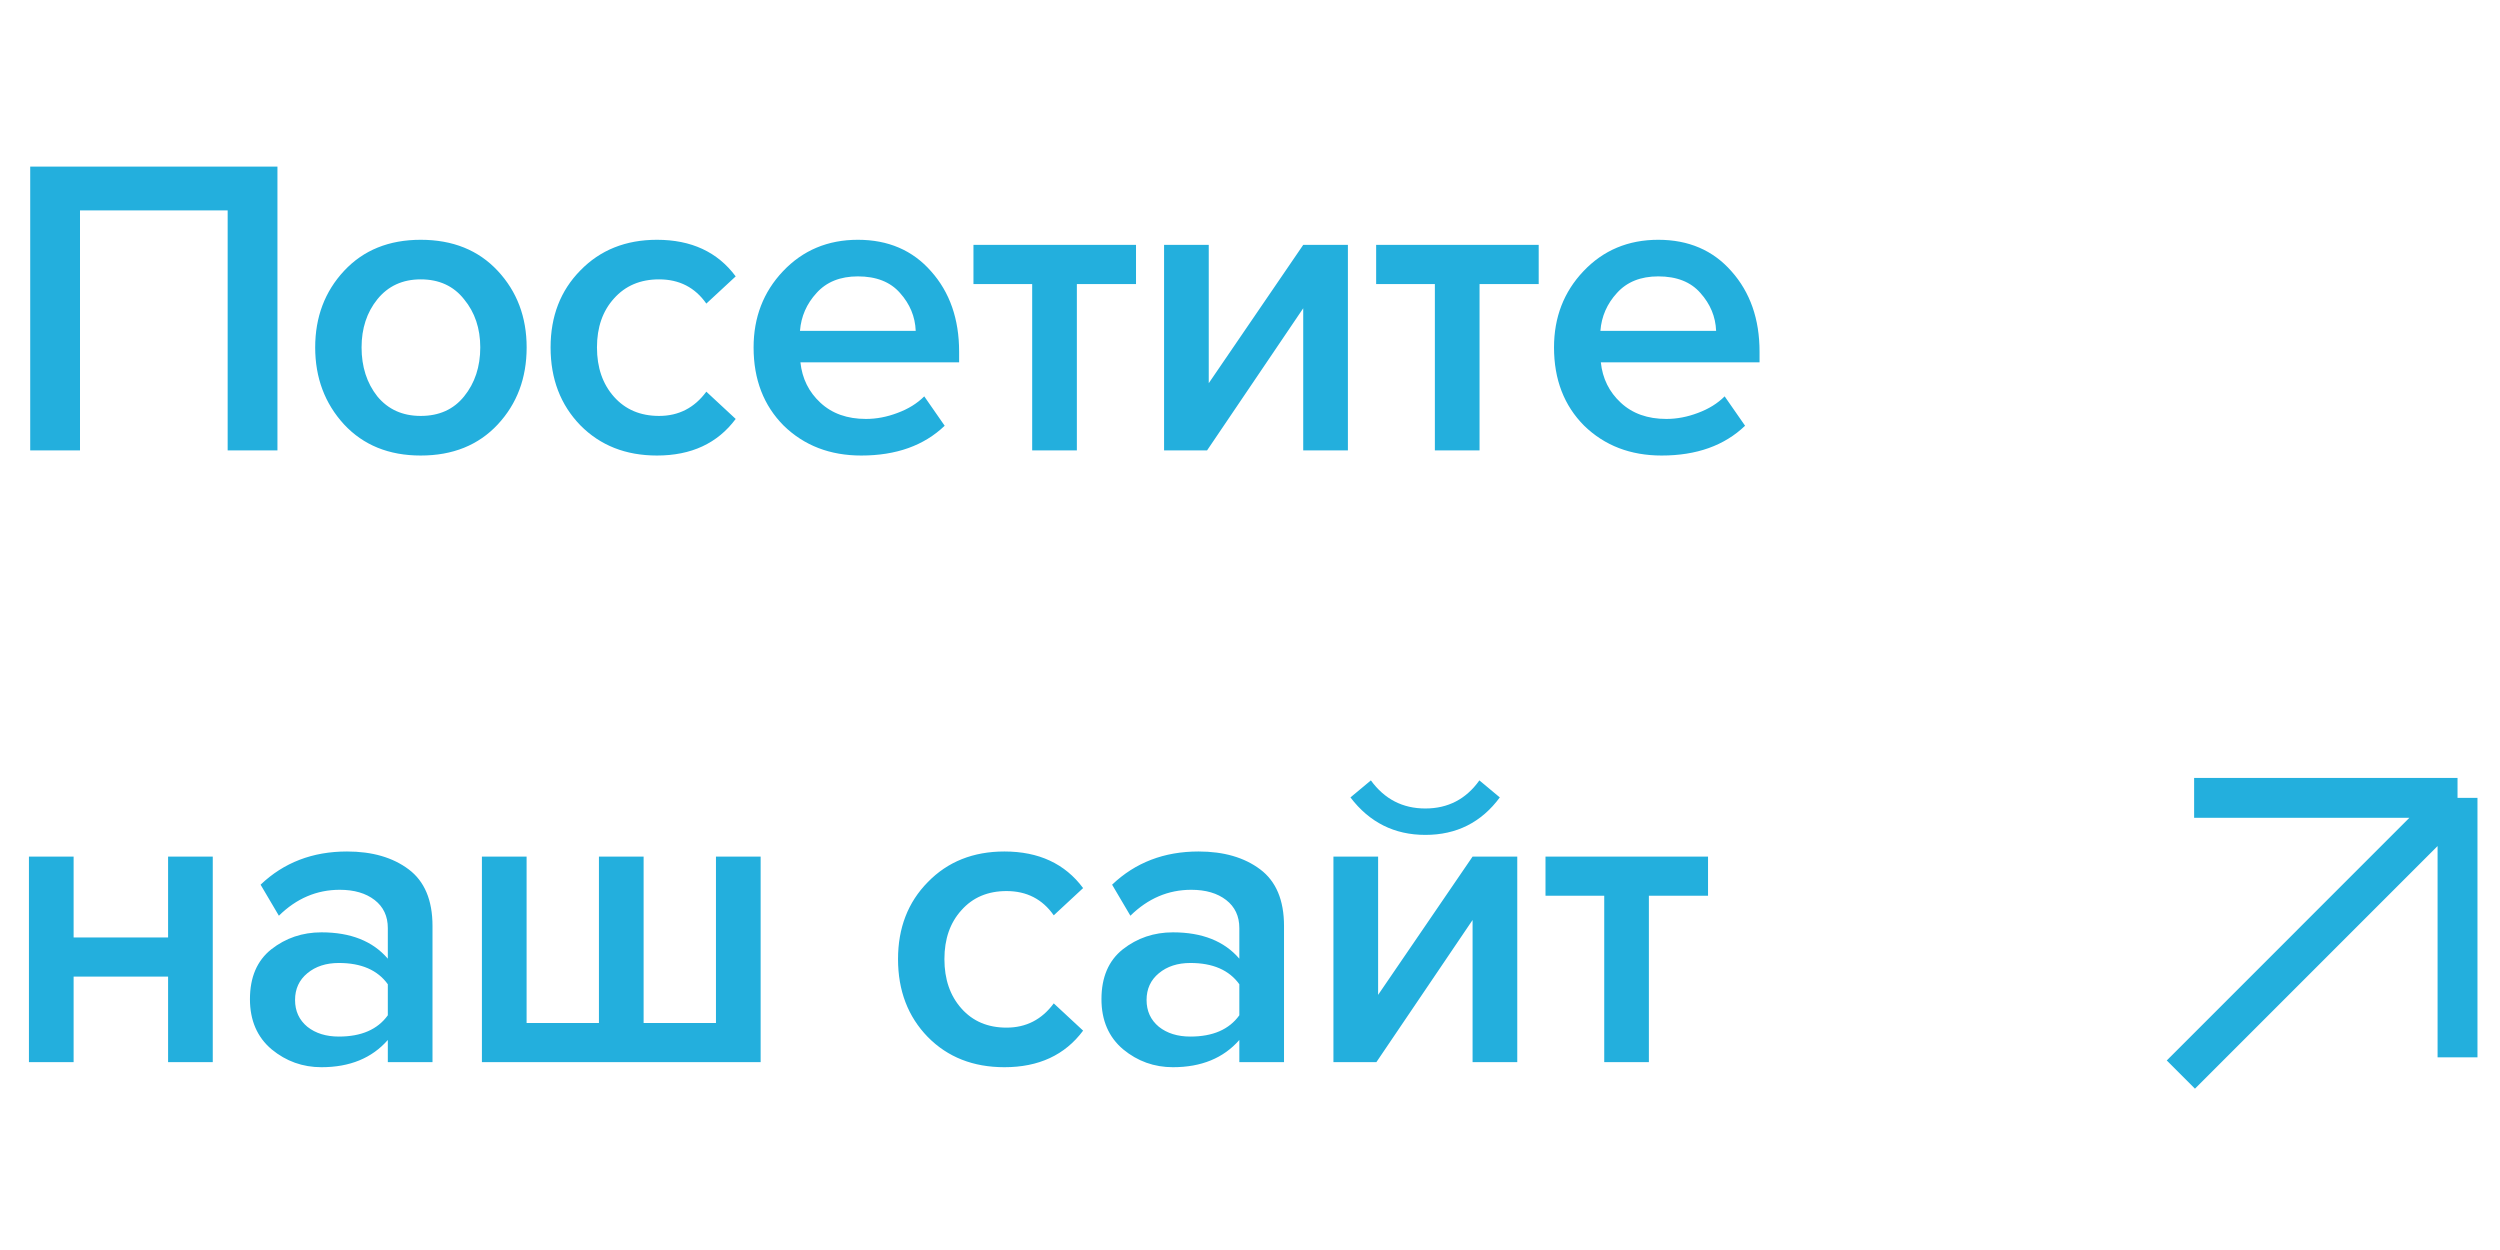 <svg width="94" height="47" viewBox="0 0 94 47" fill="none" xmlns="http://www.w3.org/2000/svg">
<path d="M82 40.404L92.403 30M92.403 30V39.755M92.403 30H82.499" stroke="#23AFDD" stroke-width="1.5"/>
<path d="M10.432 16.936H8.56V7.912H3.008V16.936H1.136V6.264H10.432V16.936ZM15.819 17.128C14.624 17.128 13.664 16.738 12.938 15.96C12.213 15.17 11.851 14.205 11.851 13.063C11.851 11.922 12.213 10.962 12.938 10.184C13.664 9.405 14.624 9.016 15.819 9.016C17.024 9.016 17.989 9.405 18.715 10.184C19.44 10.962 19.802 11.922 19.802 13.063C19.802 14.216 19.44 15.181 18.715 15.96C17.989 16.738 17.024 17.128 15.819 17.128ZM15.819 15.639C16.512 15.639 17.056 15.394 17.451 14.903C17.856 14.402 18.058 13.789 18.058 13.063C18.058 12.349 17.856 11.746 17.451 11.255C17.056 10.754 16.512 10.504 15.819 10.504C15.136 10.504 14.592 10.754 14.187 11.255C13.792 11.746 13.595 12.349 13.595 13.063C13.595 13.789 13.792 14.402 14.187 14.903C14.592 15.394 15.136 15.639 15.819 15.639ZM24.702 17.128C23.529 17.128 22.569 16.749 21.822 15.992C21.076 15.223 20.702 14.248 20.702 13.063C20.702 11.89 21.076 10.925 21.822 10.168C22.569 9.4 23.529 9.016 24.702 9.016C25.993 9.016 26.98 9.474 27.662 10.392L26.558 11.415C26.132 10.807 25.54 10.504 24.782 10.504C24.078 10.504 23.513 10.743 23.086 11.223C22.66 11.693 22.446 12.306 22.446 13.063C22.446 13.821 22.66 14.44 23.086 14.919C23.513 15.399 24.078 15.639 24.782 15.639C25.518 15.639 26.11 15.335 26.558 14.727L27.662 15.752C26.98 16.669 25.993 17.128 24.702 17.128ZM32.383 17.128C31.21 17.128 30.239 16.754 29.471 16.008C28.714 15.25 28.335 14.269 28.335 13.063C28.335 11.933 28.703 10.978 29.439 10.2C30.186 9.41 31.125 9.016 32.255 9.016C33.397 9.016 34.314 9.41 35.008 10.2C35.712 10.989 36.063 11.997 36.063 13.223V13.623H30.096C30.16 14.232 30.41 14.738 30.848 15.143C31.285 15.549 31.855 15.752 32.559 15.752C32.954 15.752 33.349 15.677 33.743 15.527C34.149 15.378 34.485 15.17 34.752 14.903L35.52 16.008C34.741 16.754 33.696 17.128 32.383 17.128ZM34.431 12.44C34.41 11.906 34.213 11.431 33.84 11.015C33.477 10.6 32.949 10.392 32.255 10.392C31.594 10.392 31.077 10.6 30.703 11.015C30.33 11.421 30.122 11.896 30.079 12.44H34.431ZM40.49 16.936H38.81V10.68H36.602V9.208H42.714V10.68H40.49V16.936ZM45.385 16.936H43.769V9.208H45.449V14.408L49.001 9.208H50.681V16.936H49.001V11.591L45.385 16.936ZM55.631 16.936H53.951V10.68H51.743V9.208H57.855V10.68H55.631V16.936ZM62.478 17.128C61.305 17.128 60.334 16.754 59.566 16.008C58.809 15.25 58.431 14.269 58.431 13.063C58.431 11.933 58.798 10.978 59.535 10.2C60.281 9.41 61.22 9.016 62.35 9.016C63.492 9.016 64.409 9.41 65.103 10.2C65.806 10.989 66.159 11.997 66.159 13.223V13.623H60.191C60.255 14.232 60.505 14.738 60.943 15.143C61.38 15.549 61.95 15.752 62.654 15.752C63.049 15.752 63.444 15.677 63.839 15.527C64.244 15.378 64.58 15.17 64.847 14.903L65.615 16.008C64.836 16.754 63.791 17.128 62.478 17.128ZM64.526 12.44C64.505 11.906 64.308 11.431 63.934 11.015C63.572 10.6 63.044 10.392 62.35 10.392C61.689 10.392 61.172 10.6 60.798 11.015C60.425 11.421 60.217 11.896 60.175 12.44H64.526ZM2.768 39.935H1.088V32.208H2.768V35.248H6.32V32.208H8V39.935H6.32V36.719H2.768V39.935ZM16.262 39.935H14.582V39.103C13.984 39.786 13.152 40.127 12.086 40.127C11.382 40.127 10.758 39.904 10.214 39.456C9.67 38.997 9.398 38.367 9.398 37.568C9.398 36.746 9.664 36.122 10.198 35.696C10.742 35.269 11.371 35.056 12.086 35.056C13.184 35.056 14.016 35.386 14.582 36.047V34.895C14.582 34.447 14.416 34.096 14.086 33.84C13.755 33.584 13.318 33.456 12.774 33.456C11.91 33.456 11.147 33.781 10.486 34.431L9.798 33.264C10.672 32.431 11.755 32.016 13.046 32.016C13.995 32.016 14.768 32.239 15.366 32.688C15.963 33.136 16.262 33.845 16.262 34.816V39.935ZM12.742 38.975C13.584 38.975 14.198 38.709 14.582 38.175V37.008C14.198 36.474 13.584 36.208 12.742 36.208C12.262 36.208 11.867 36.336 11.558 36.592C11.248 36.847 11.094 37.184 11.094 37.599C11.094 38.016 11.248 38.352 11.558 38.608C11.867 38.853 12.262 38.975 12.742 38.975ZM26.92 32.208H28.6V39.935H18.12V32.208H19.8V38.464H22.52V32.208H24.2V38.464H26.92V32.208ZM37.766 40.127C36.592 40.127 35.632 39.749 34.886 38.992C34.139 38.224 33.766 37.248 33.766 36.063C33.766 34.89 34.139 33.925 34.886 33.167C35.632 32.4 36.592 32.016 37.766 32.016C39.056 32.016 40.043 32.474 40.725 33.392L39.621 34.416C39.195 33.807 38.603 33.504 37.846 33.504C37.142 33.504 36.576 33.743 36.15 34.224C35.723 34.693 35.51 35.306 35.51 36.063C35.51 36.821 35.723 37.44 36.15 37.919C36.576 38.4 37.142 38.639 37.846 38.639C38.581 38.639 39.173 38.336 39.621 37.727L40.725 38.752C40.043 39.669 39.056 40.127 37.766 40.127ZM48.279 39.935H46.599V39.103C46.001 39.786 45.169 40.127 44.103 40.127C43.399 40.127 42.775 39.904 42.231 39.456C41.687 38.997 41.415 38.367 41.415 37.568C41.415 36.746 41.681 36.122 42.215 35.696C42.759 35.269 43.388 35.056 44.103 35.056C45.201 35.056 46.033 35.386 46.599 36.047V34.895C46.599 34.447 46.433 34.096 46.103 33.84C45.772 33.584 45.335 33.456 44.791 33.456C43.927 33.456 43.164 33.781 42.503 34.431L41.815 33.264C42.689 32.431 43.772 32.016 45.063 32.016C46.012 32.016 46.785 32.239 47.383 32.688C47.98 33.136 48.279 33.845 48.279 34.816V39.935ZM44.759 38.975C45.601 38.975 46.215 38.709 46.599 38.175V37.008C46.215 36.474 45.601 36.208 44.759 36.208C44.279 36.208 43.884 36.336 43.575 36.592C43.265 36.847 43.111 37.184 43.111 37.599C43.111 38.016 43.265 38.352 43.575 38.608C43.884 38.853 44.279 38.975 44.759 38.975ZM51.753 39.935H50.137V32.208H51.817V37.407L55.369 32.208H57.049V39.935H55.369V34.592L51.753 39.935ZM56.393 29.983C55.699 30.922 54.766 31.392 53.593 31.392C52.43 31.392 51.491 30.922 50.777 29.983L51.545 29.343C52.057 30.047 52.739 30.399 53.593 30.399C54.446 30.399 55.123 30.047 55.625 29.343L56.393 29.983ZM61.998 39.935H60.319V33.679H58.111V32.208H64.222V33.679H61.998V39.935Z" fill="#23AFDD"/>
</svg>
